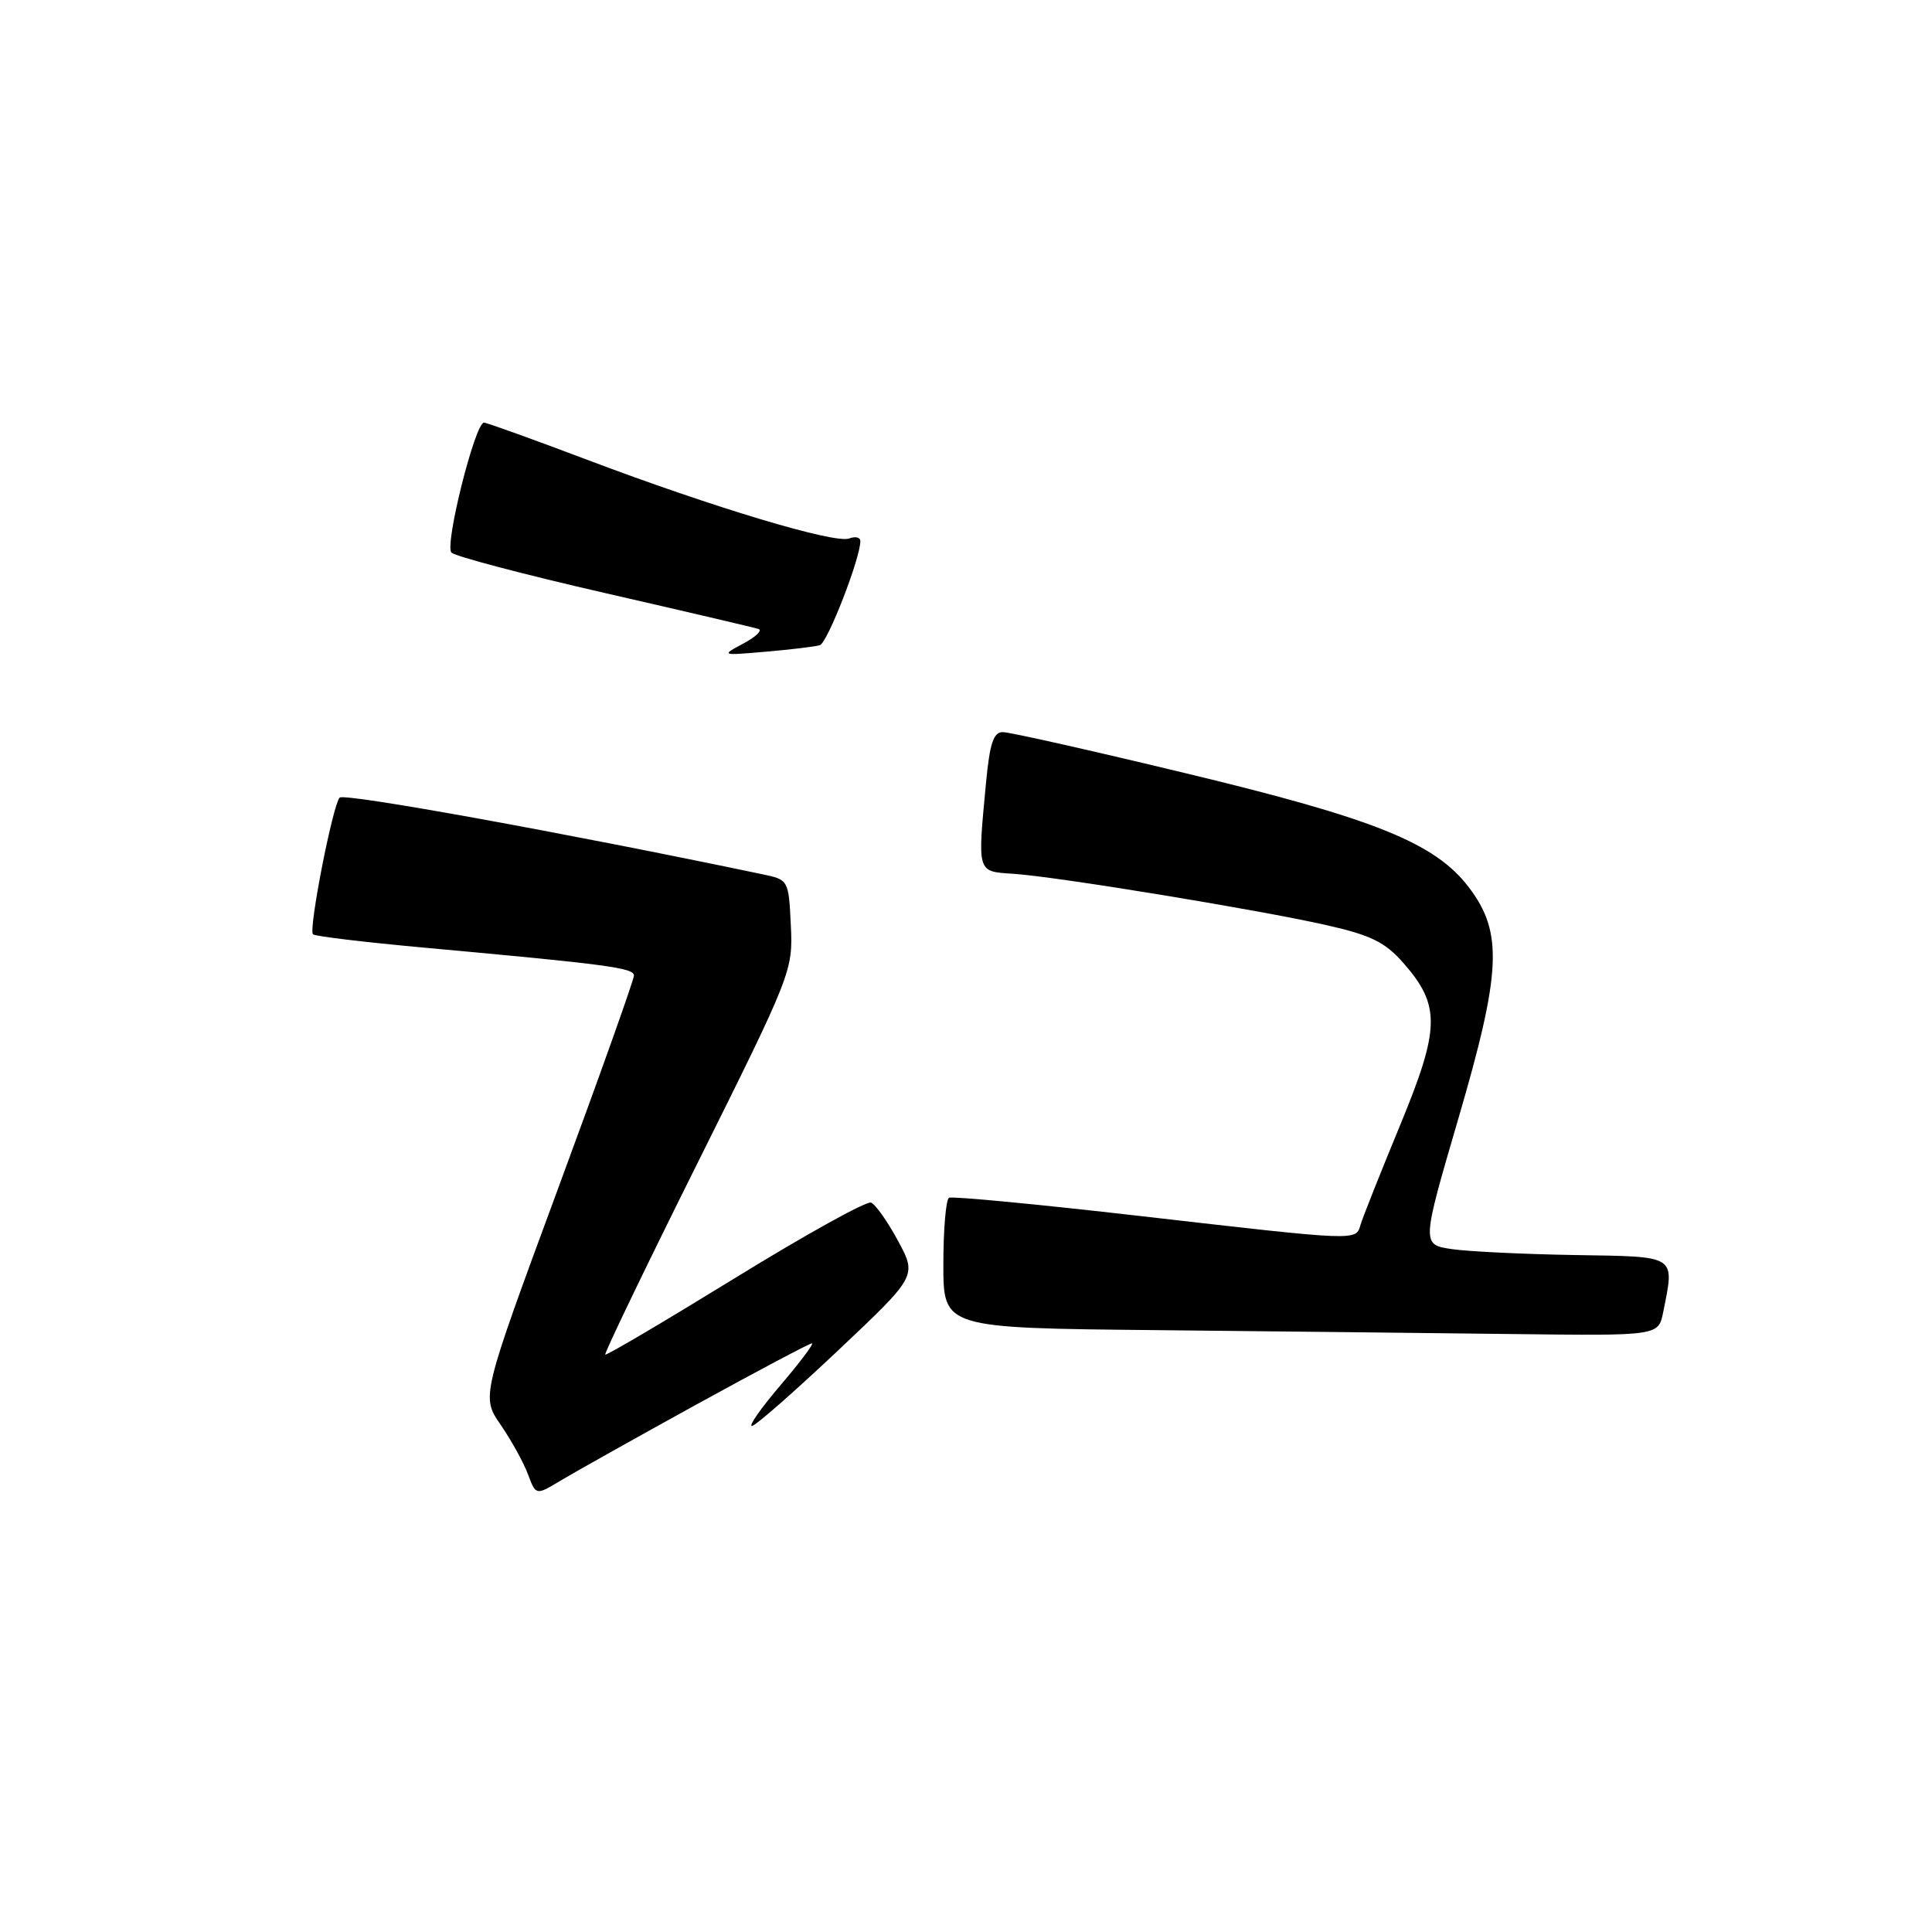 <?xml version="1.0" encoding="UTF-8" standalone="no"?>
<!DOCTYPE svg PUBLIC "-//W3C//DTD SVG 1.1//EN" "http://www.w3.org/Graphics/SVG/1.1/DTD/svg11.dtd" >
<svg xmlns="http://www.w3.org/2000/svg" xmlns:xlink="http://www.w3.org/1999/xlink" version="1.1" viewBox="0 0 256 256">
 <g >
 <path fill="currentColor"
d=" M 92.25 186.12 C 100.37 181.66 107.27 178.00 107.58 178.00 C 107.90 178.00 106.04 180.47 103.46 183.50 C 100.87 186.53 99.15 188.98 99.63 188.95 C 100.11 188.93 105.22 184.44 111.00 178.99 C 121.50 169.08 121.50 169.08 119.00 164.43 C 117.62 161.88 116.02 159.59 115.42 159.35 C 114.83 159.11 106.73 163.60 97.42 169.33 C 88.12 175.05 80.37 179.63 80.20 179.49 C 80.04 179.35 85.57 167.87 92.50 153.96 C 104.91 129.04 105.08 128.60 104.79 122.63 C 104.50 116.58 104.49 116.57 101.00 115.84 C 74.60 110.31 45.57 105.05 45.00 105.69 C 44.07 106.74 40.86 123.20 41.47 123.80 C 41.72 124.06 48.36 124.85 56.22 125.57 C 80.60 127.79 84.00 128.25 84.00 129.27 C 84.00 129.82 79.45 142.60 73.88 157.67 C 63.77 185.06 63.77 185.06 66.33 188.78 C 67.74 190.83 69.37 193.77 69.95 195.33 C 71.01 198.16 71.01 198.16 74.26 196.20 C 76.04 195.13 84.14 190.59 92.25 186.12 Z  M 220.38 173.88 C 221.90 166.23 222.35 166.52 208.74 166.30 C 202.01 166.19 194.67 165.84 192.43 165.52 C 188.35 164.93 188.35 164.93 193.24 148.22 C 198.95 128.70 199.18 123.54 194.61 117.55 C 190.14 111.70 182.20 108.49 157.24 102.49 C 144.73 99.47 133.78 97.01 132.89 97.01 C 131.64 97.00 131.15 98.48 130.65 103.75 C 129.52 115.76 129.43 115.46 134.25 115.78 C 139.96 116.15 166.72 120.54 175.74 122.58 C 181.64 123.91 183.53 124.84 185.94 127.58 C 190.90 133.24 190.84 136.22 185.50 149.15 C 182.92 155.39 180.58 161.29 180.29 162.25 C 179.63 164.45 180.30 164.48 151.00 161.12 C 137.53 159.57 126.16 158.49 125.75 158.71 C 125.34 158.94 125.00 162.91 125.00 167.54 C 125.00 175.97 125.00 175.97 153.25 176.25 C 168.79 176.41 190.11 176.64 200.62 176.77 C 219.75 177.00 219.75 177.00 220.38 173.88 Z  M 108.63 85.49 C 109.64 85.19 114.00 73.99 114.00 71.70 C 114.00 71.20 113.34 71.04 112.53 71.35 C 110.63 72.08 94.45 67.22 77.85 60.94 C 70.67 58.23 64.49 56.00 64.13 56.00 C 62.95 56.00 58.87 72.27 59.82 73.22 C 60.32 73.72 69.46 76.13 80.12 78.57 C 90.78 81.01 99.95 83.16 100.50 83.34 C 101.05 83.52 100.15 84.39 98.50 85.27 C 95.52 86.86 95.53 86.87 101.50 86.35 C 104.80 86.07 108.01 85.68 108.63 85.49 Z "/>
</g>
</svg>